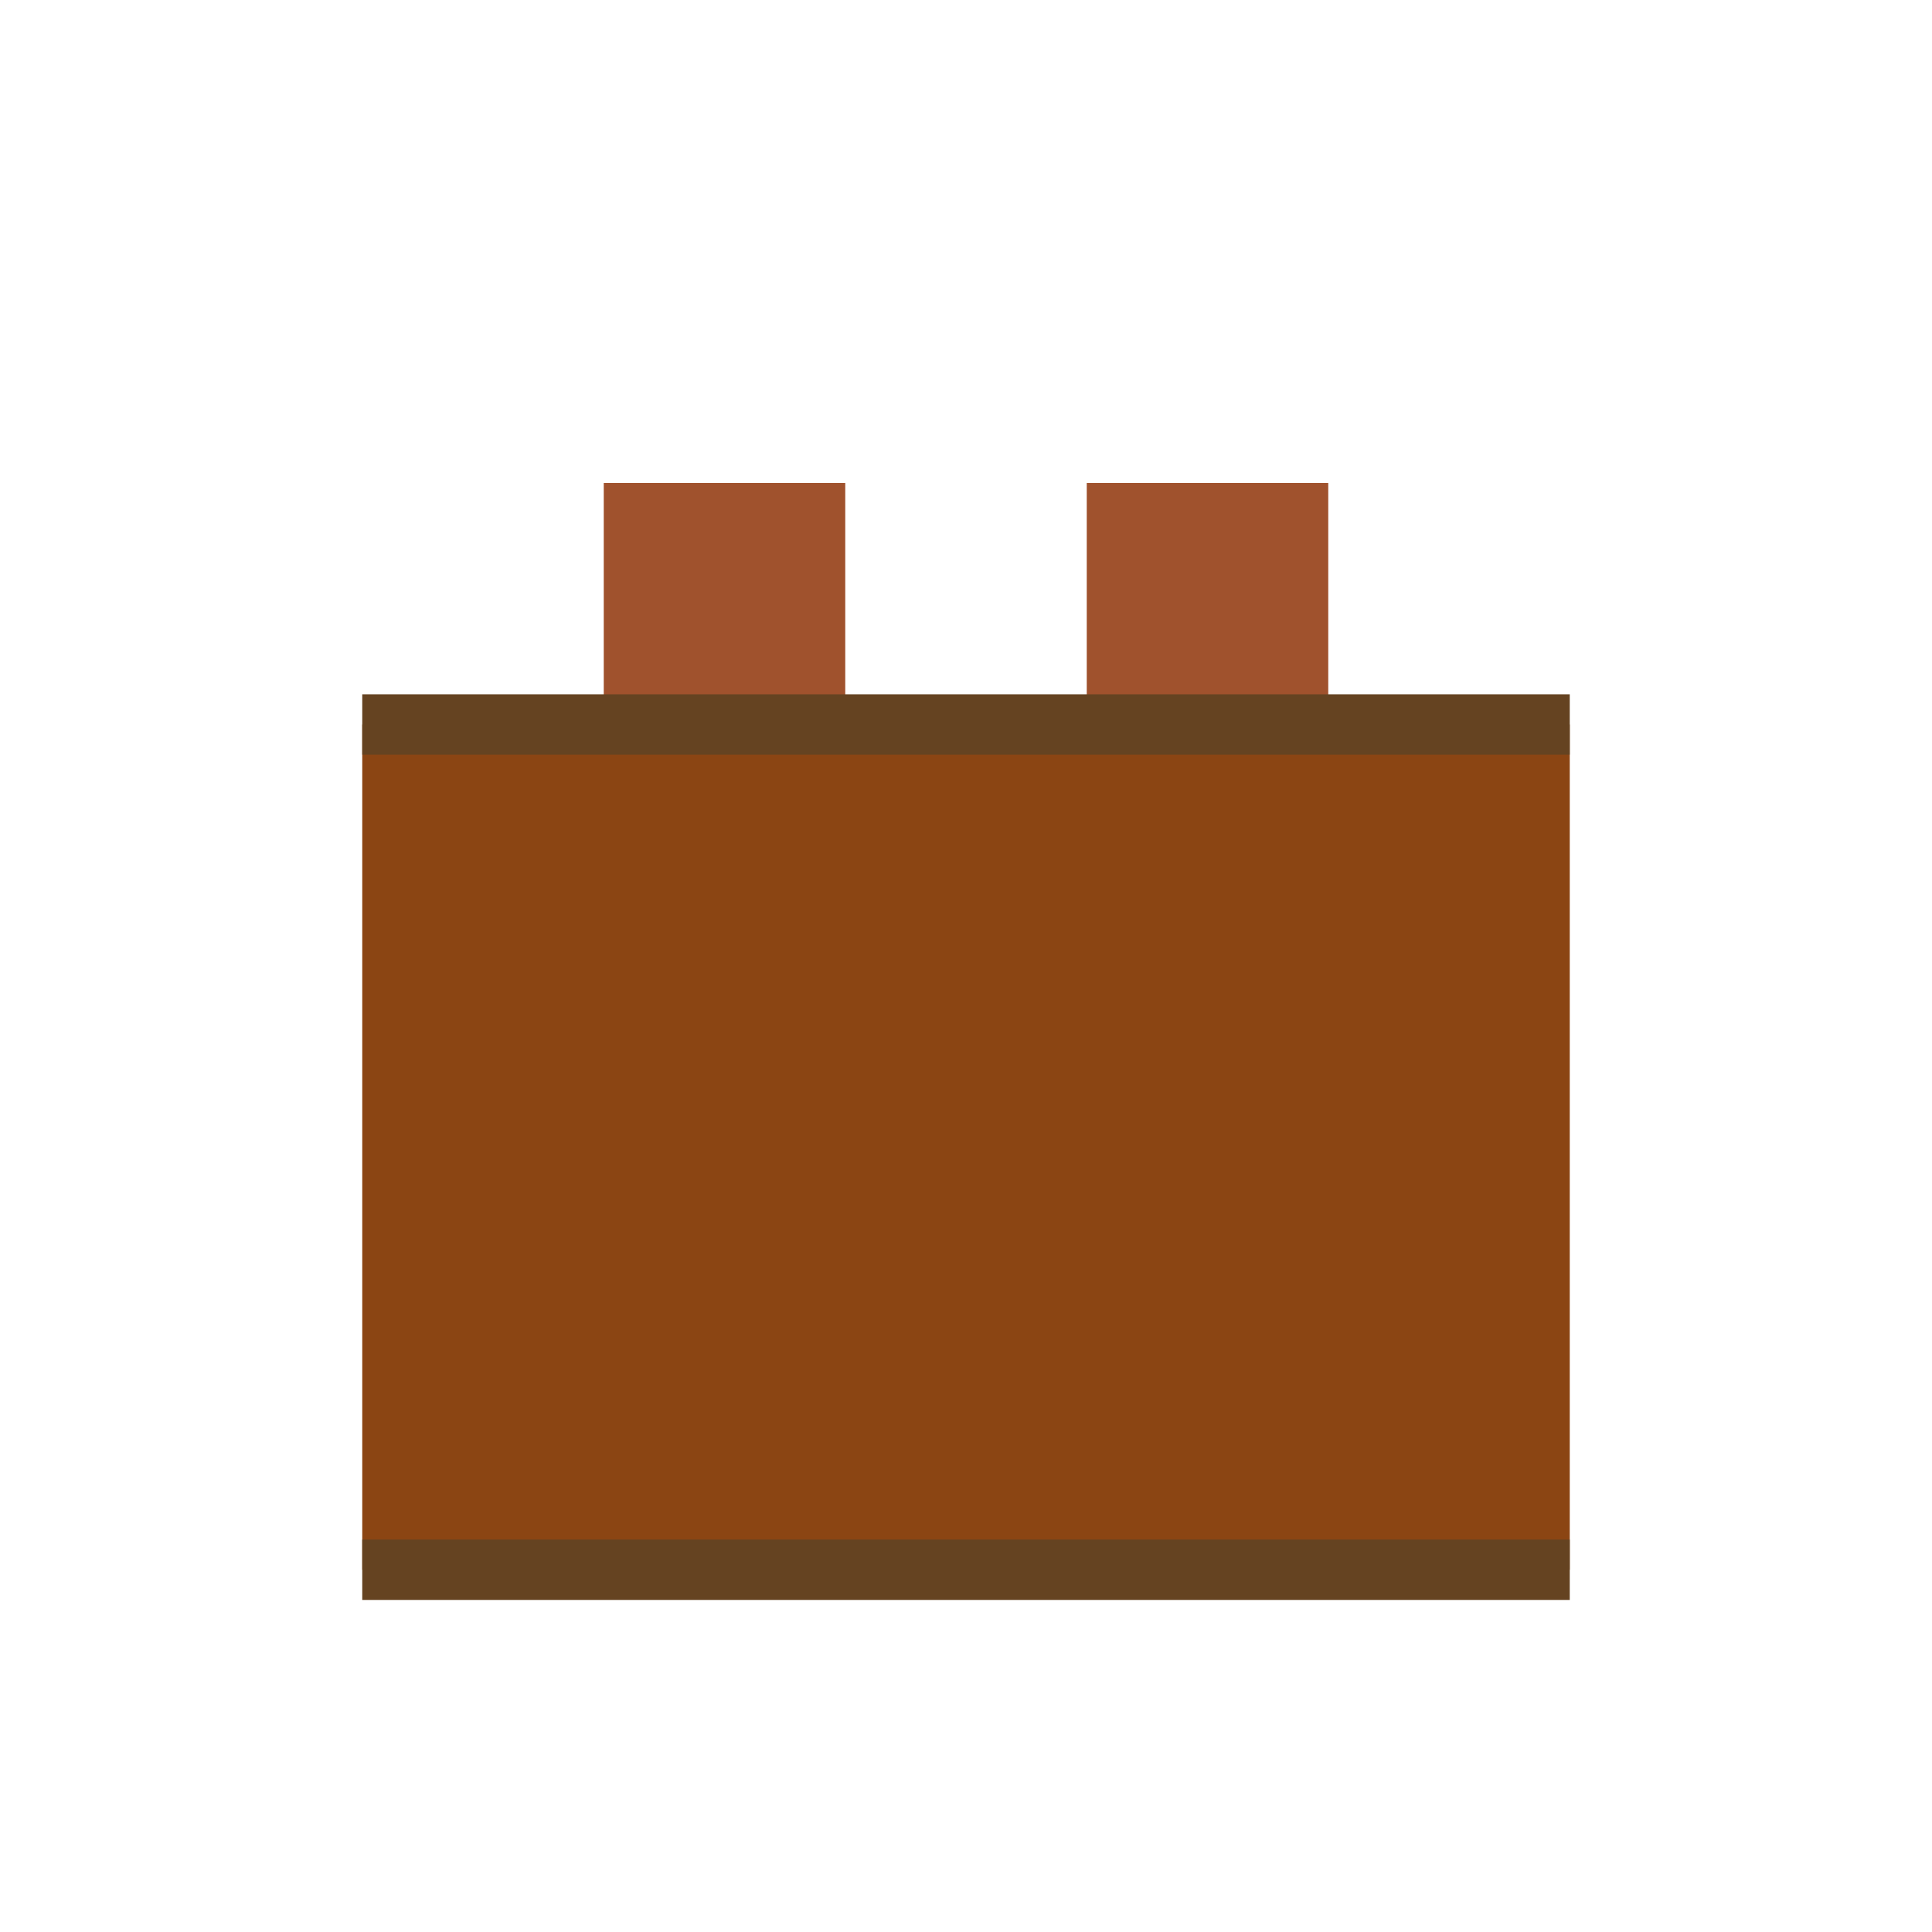 <svg xmlns="http://www.w3.org/2000/svg" viewBox="0 0 64 64" fill="none">
  <rect x="12" y="24" width="40" height="28" fill="#8B4513"/>
  <rect x="20" y="16" width="8" height="8" fill="#A0522D"/>
  <rect x="36" y="16" width="8" height="8" fill="#A0522D"/>
  <path d="M12 24h40" stroke="#654321" stroke-width="2"/>
  <path d="M12 52h40" stroke="#654321" stroke-width="2"/>
</svg>
